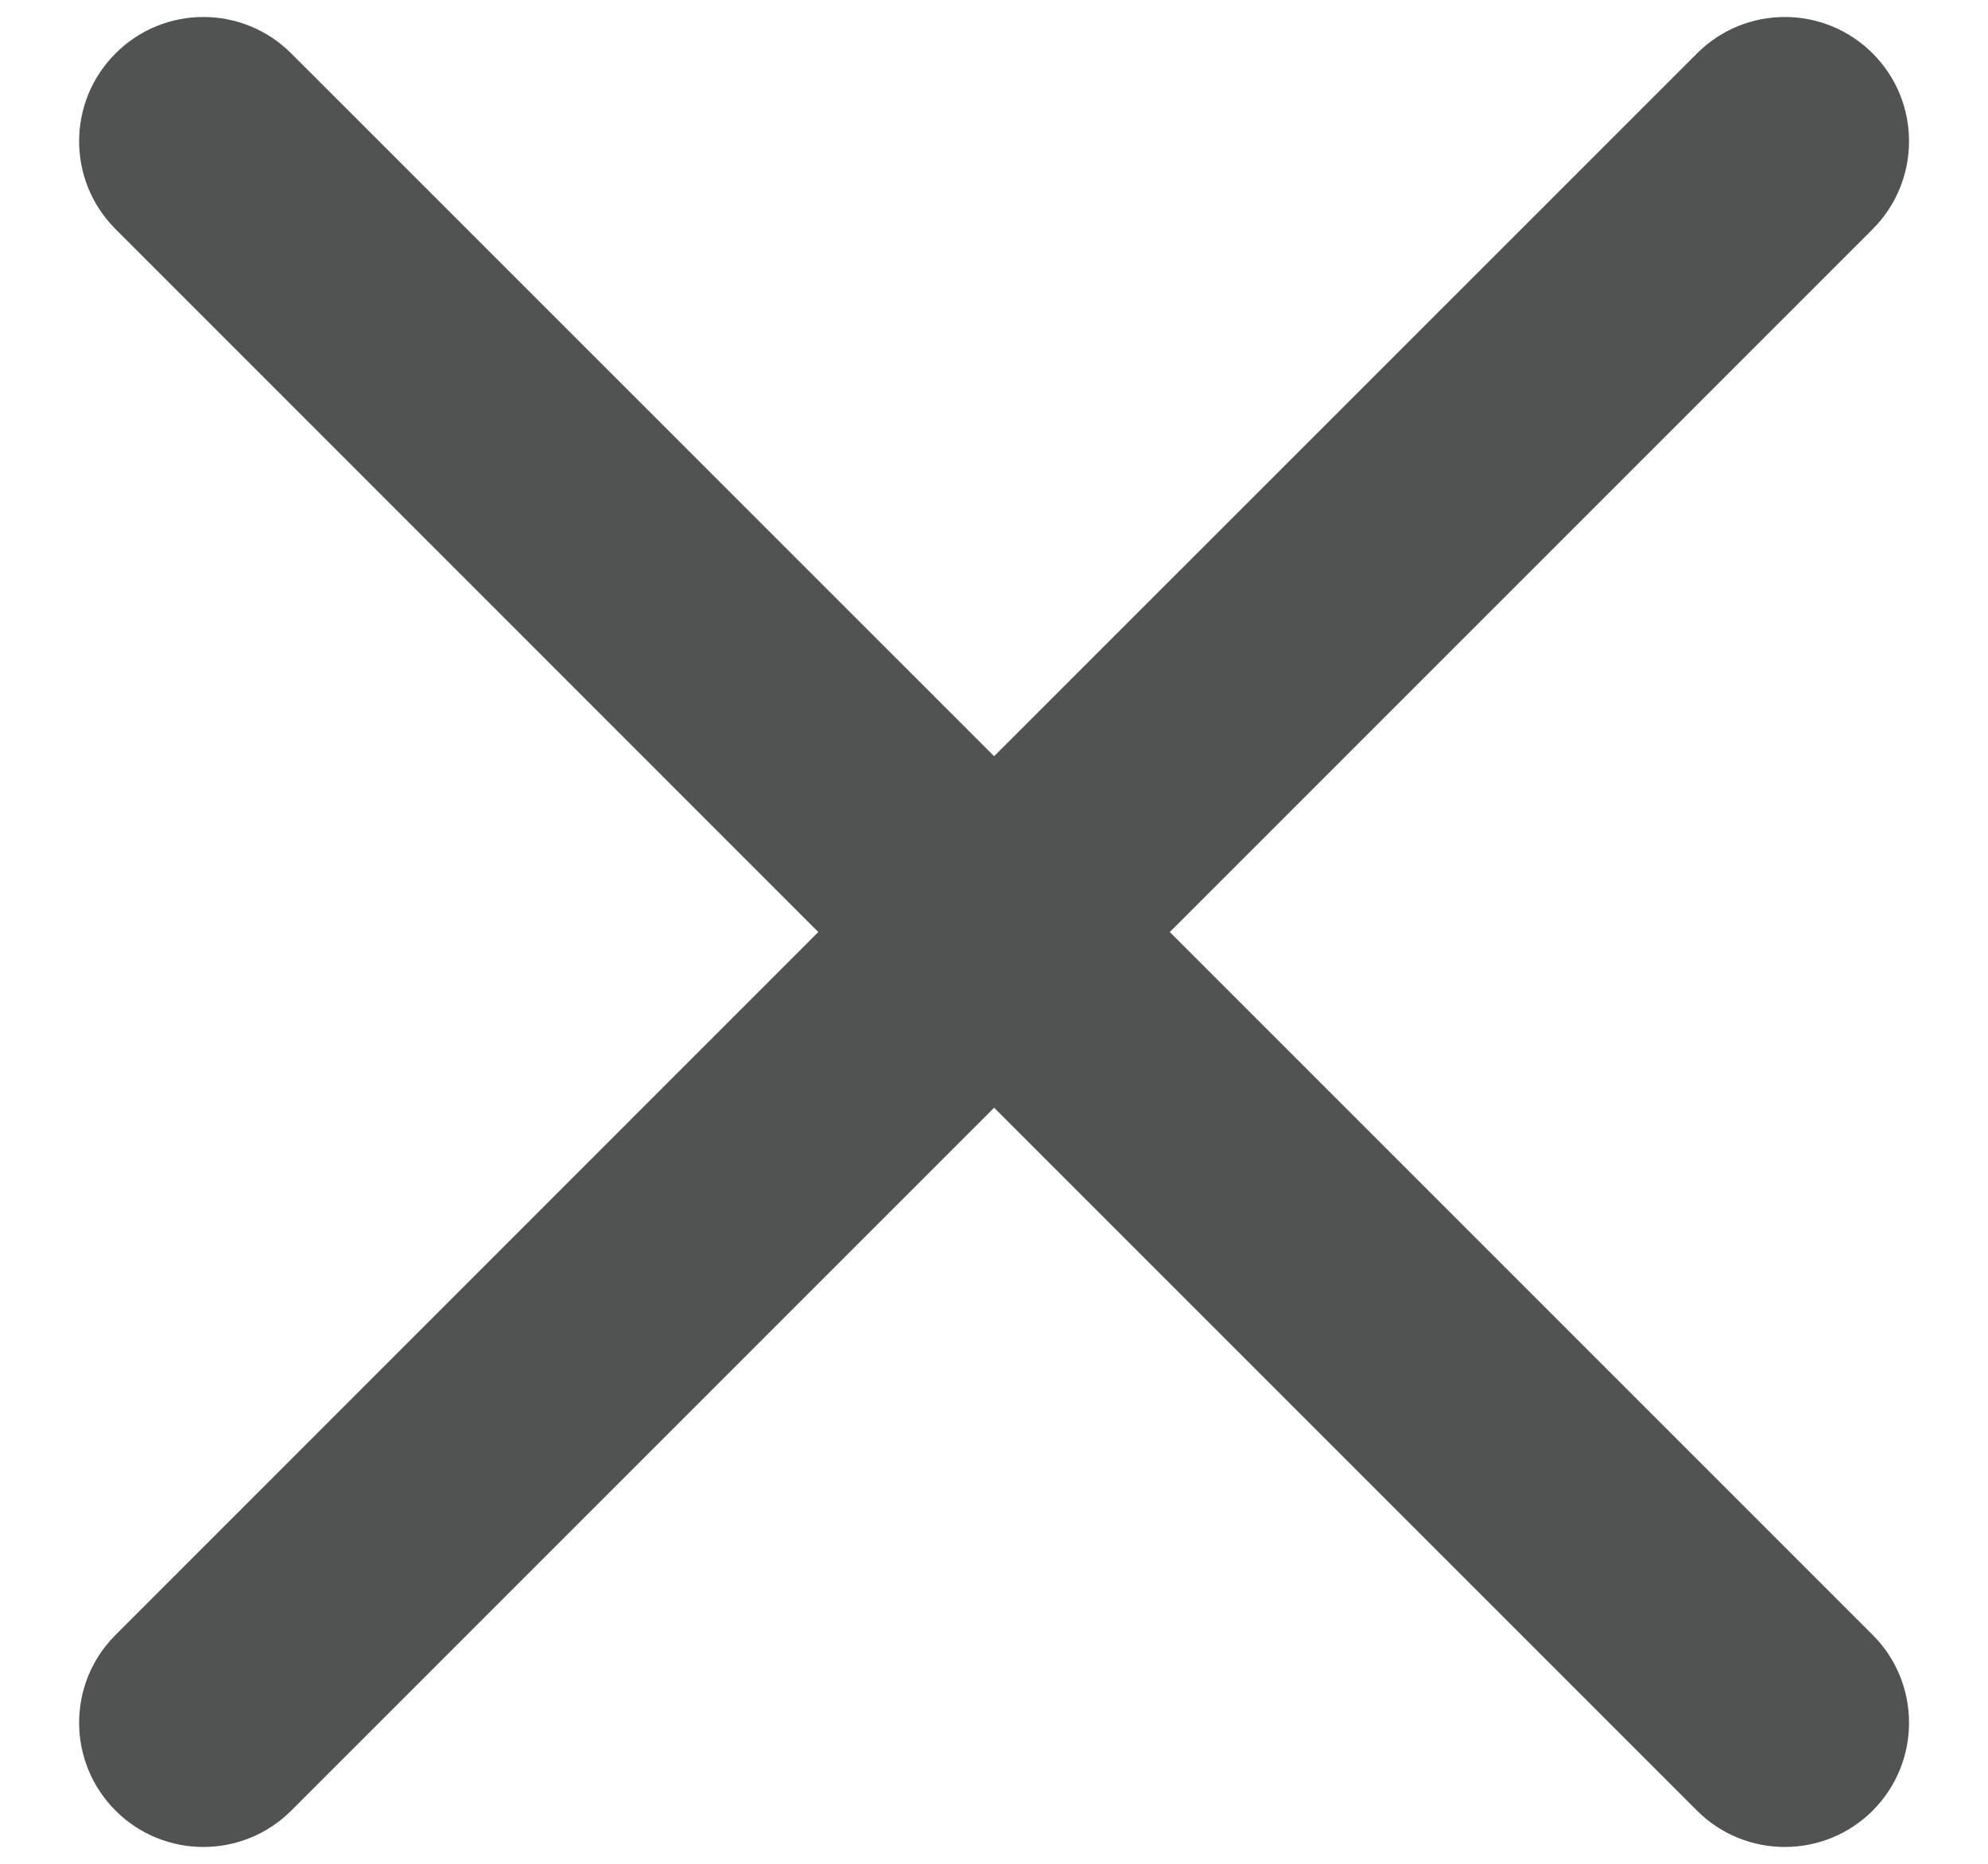  <svg
      xmlns="http://www.w3.org/2000/svg"
      width="16"
      height="15"
      viewBox="0 0 16 15"
      fill="none"
    >
      <path
        fill-rule="evenodd"
        clip-rule="evenodd"
        d="M8.001 8.915L13.658 14.572C14.048 14.962 14.681 14.962 15.072 14.572C15.462 14.181 15.462 13.548 15.072 13.158L9.415 7.501L15.072 1.844C15.462 1.453 15.462 0.82 15.072 0.43C14.681 0.039 14.048 0.039 13.658 0.43L8.001 6.086L2.344 0.43C1.953 0.039 1.32 0.039 0.93 0.43C0.539 0.82 0.539 1.453 0.93 1.844L6.586 7.501L0.93 13.158C0.539 13.548 0.539 14.181 0.93 14.572C1.32 14.962 1.953 14.962 2.344 14.572L8.001 8.915Z"
        fill="#515353"
      />
    </svg>